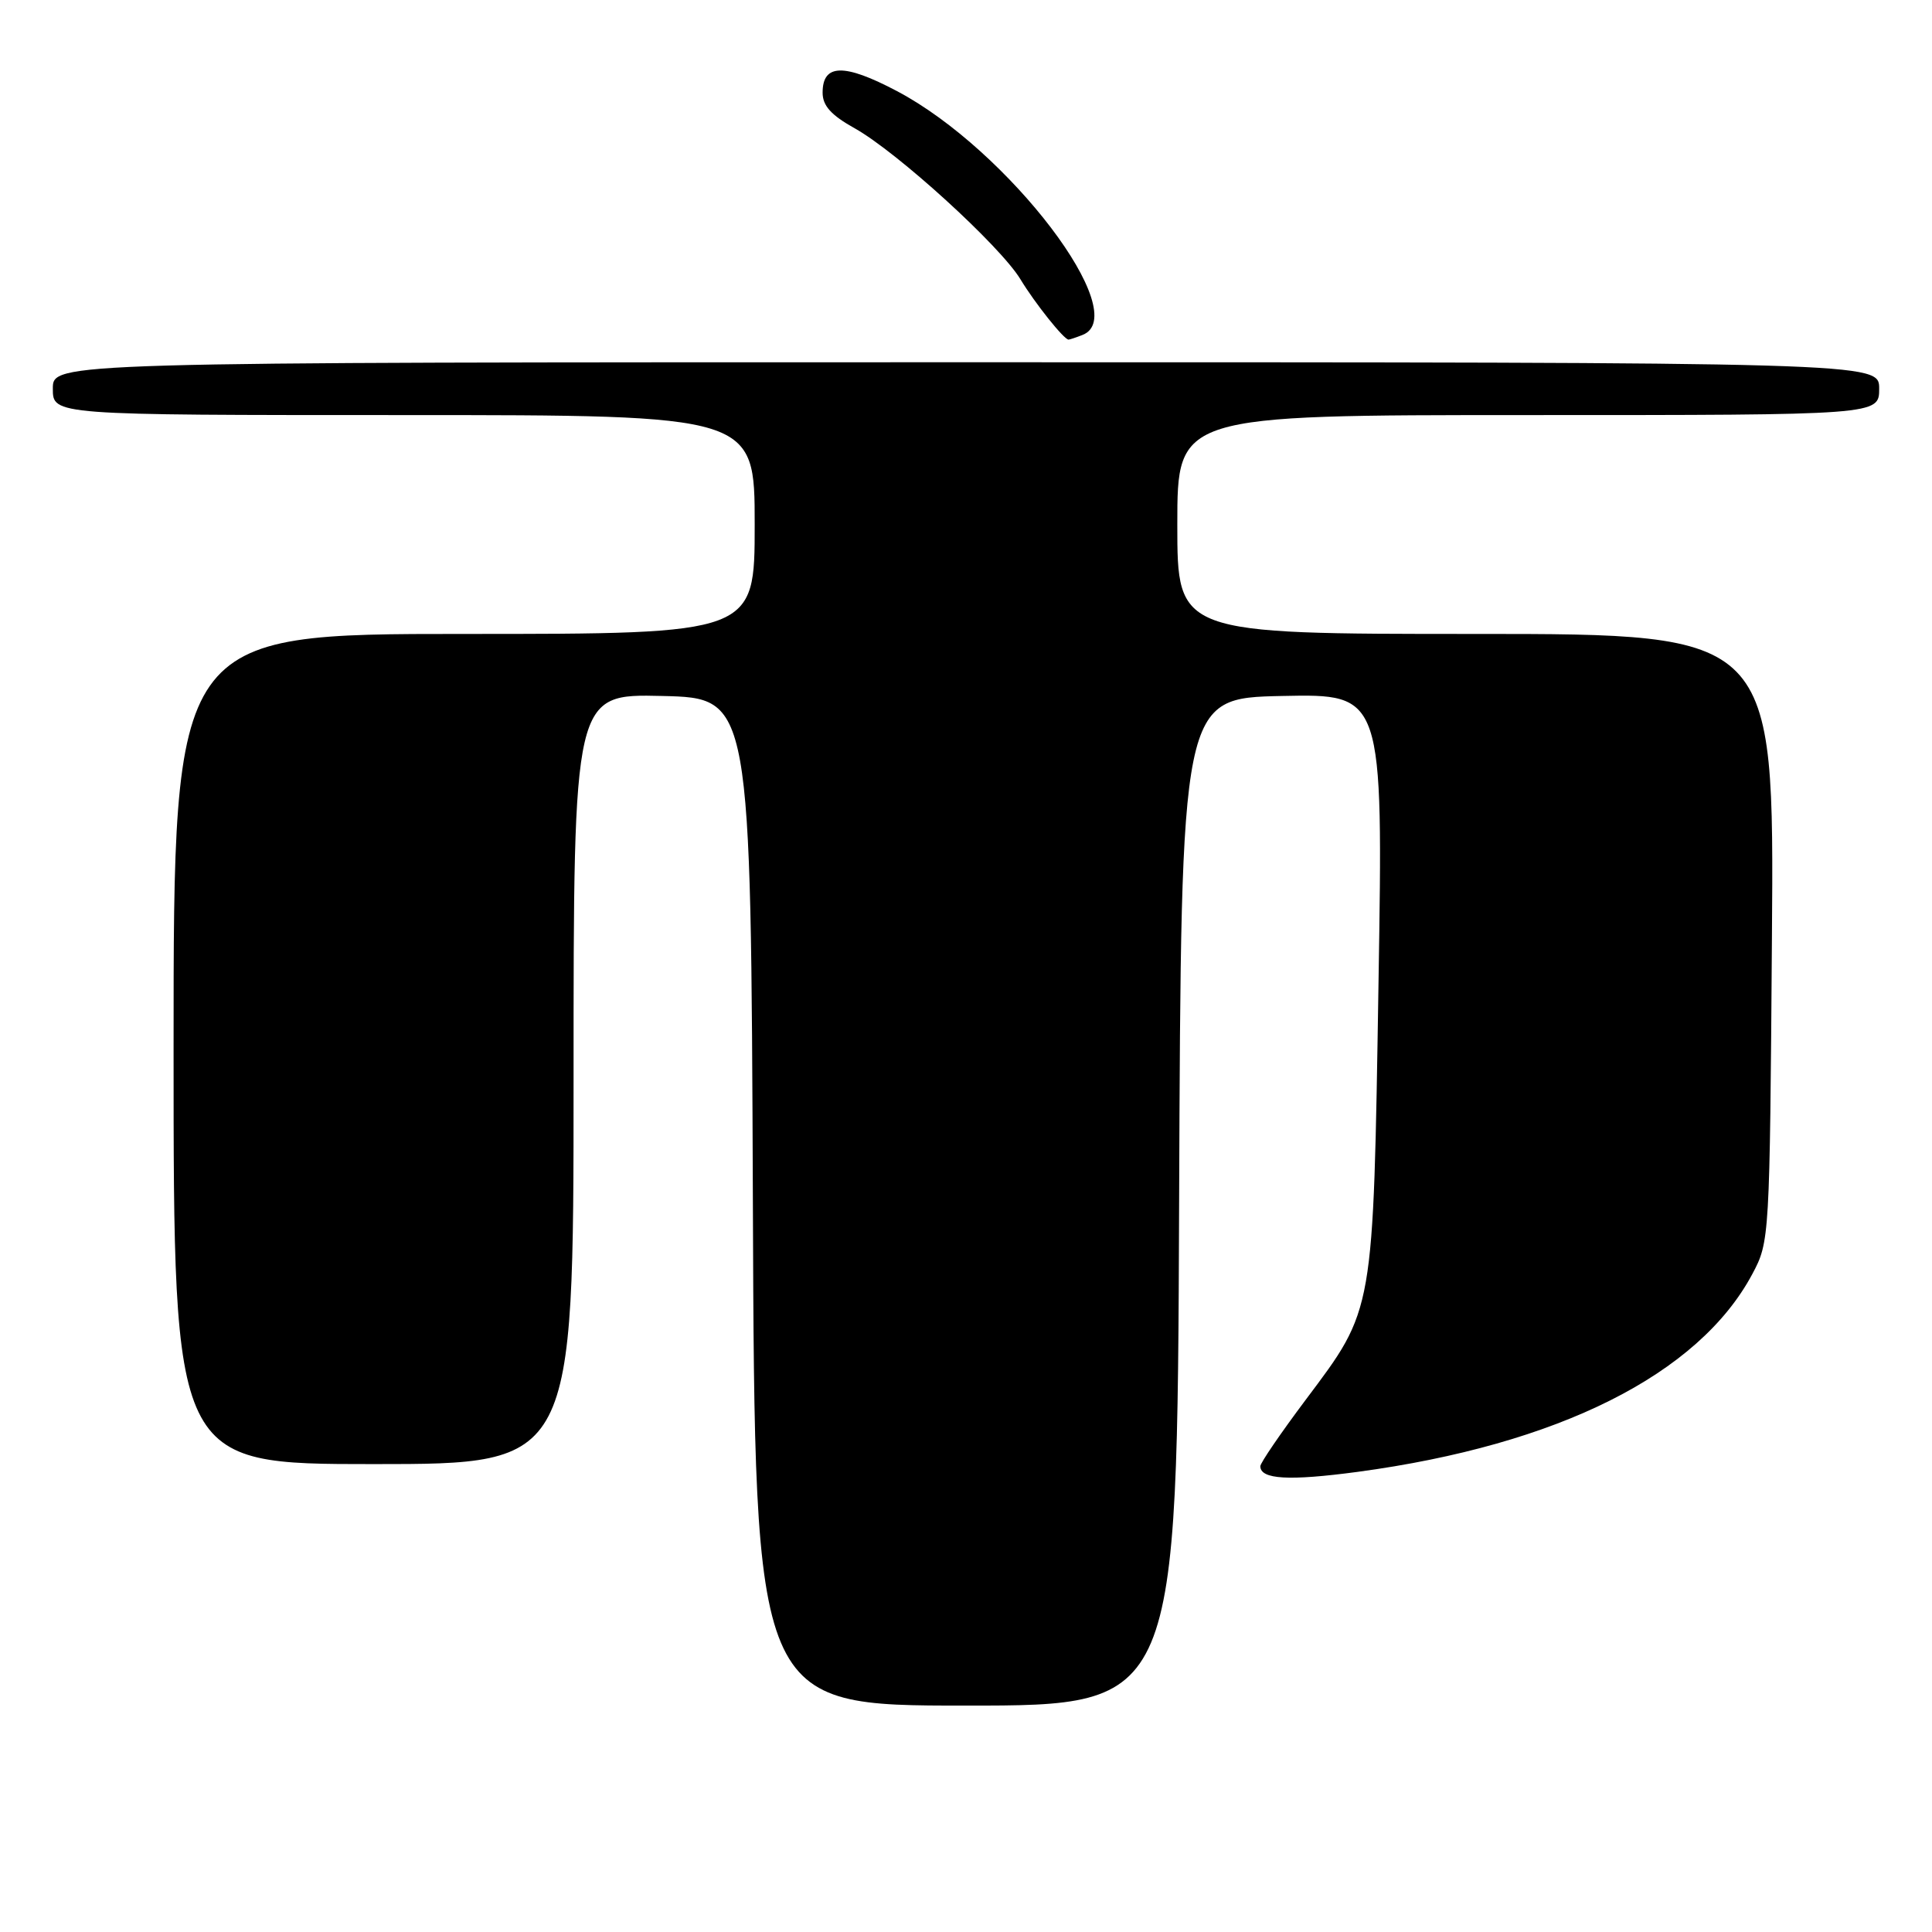 <?xml version="1.0" encoding="UTF-8" standalone="no"?>
<!DOCTYPE svg PUBLIC "-//W3C//DTD SVG 1.1//EN" "http://www.w3.org/Graphics/SVG/1.1/DTD/svg11.dtd" >
<svg xmlns="http://www.w3.org/2000/svg" xmlns:xlink="http://www.w3.org/1999/xlink" version="1.1" viewBox="0 0 256 256">
 <g >
 <path fill="currentColor"
d=" M 156.24 159.25 C 156.50 92.50 156.50 92.50 169.89 92.22 C 183.28 91.94 183.28 91.94 182.66 130.23 C 181.95 174.30 182.12 173.33 172.99 185.51 C 169.70 189.90 167.00 193.85 167.00 194.28 C 167.00 196.03 170.77 196.25 179.89 195.03 C 206.47 191.45 225.09 182.12 232.19 168.82 C 234.48 164.54 234.50 164.09 234.79 124.25 C 235.09 84.00 235.09 84.00 195.54 84.00 C 156.00 84.00 156.00 84.00 156.00 69.50 C 156.00 55.00 156.00 55.00 202.50 55.00 C 249.00 55.00 249.00 55.00 249.00 51.50 C 249.00 48.00 249.00 48.00 128.00 48.00 C 7.00 48.00 7.00 48.00 7.00 51.50 C 7.00 55.00 7.00 55.00 53.50 55.00 C 100.00 55.00 100.00 55.00 100.00 69.50 C 100.00 84.00 100.00 84.00 61.50 84.00 C 23.00 84.00 23.00 84.00 23.00 139.00 C 23.00 194.00 23.00 194.00 49.50 194.00 C 76.00 194.00 76.00 194.00 76.00 142.97 C 76.00 91.94 76.00 91.94 87.75 92.22 C 99.50 92.50 99.50 92.50 99.76 159.25 C 100.01 226.00 100.01 226.00 128.00 226.00 C 155.99 226.00 155.99 226.00 156.24 159.25 Z  M 143.42 44.39 C 150.28 41.76 133.66 19.89 118.85 12.07 C 111.84 8.37 109.00 8.43 109.00 12.28 C 109.00 14.01 110.13 15.26 113.25 17.00 C 118.87 20.14 132.53 32.58 135.21 37.00 C 137.12 40.16 140.98 45.00 141.59 45.00 C 141.73 45.00 142.55 44.73 143.42 44.39 Z "/>
</g>
</svg>